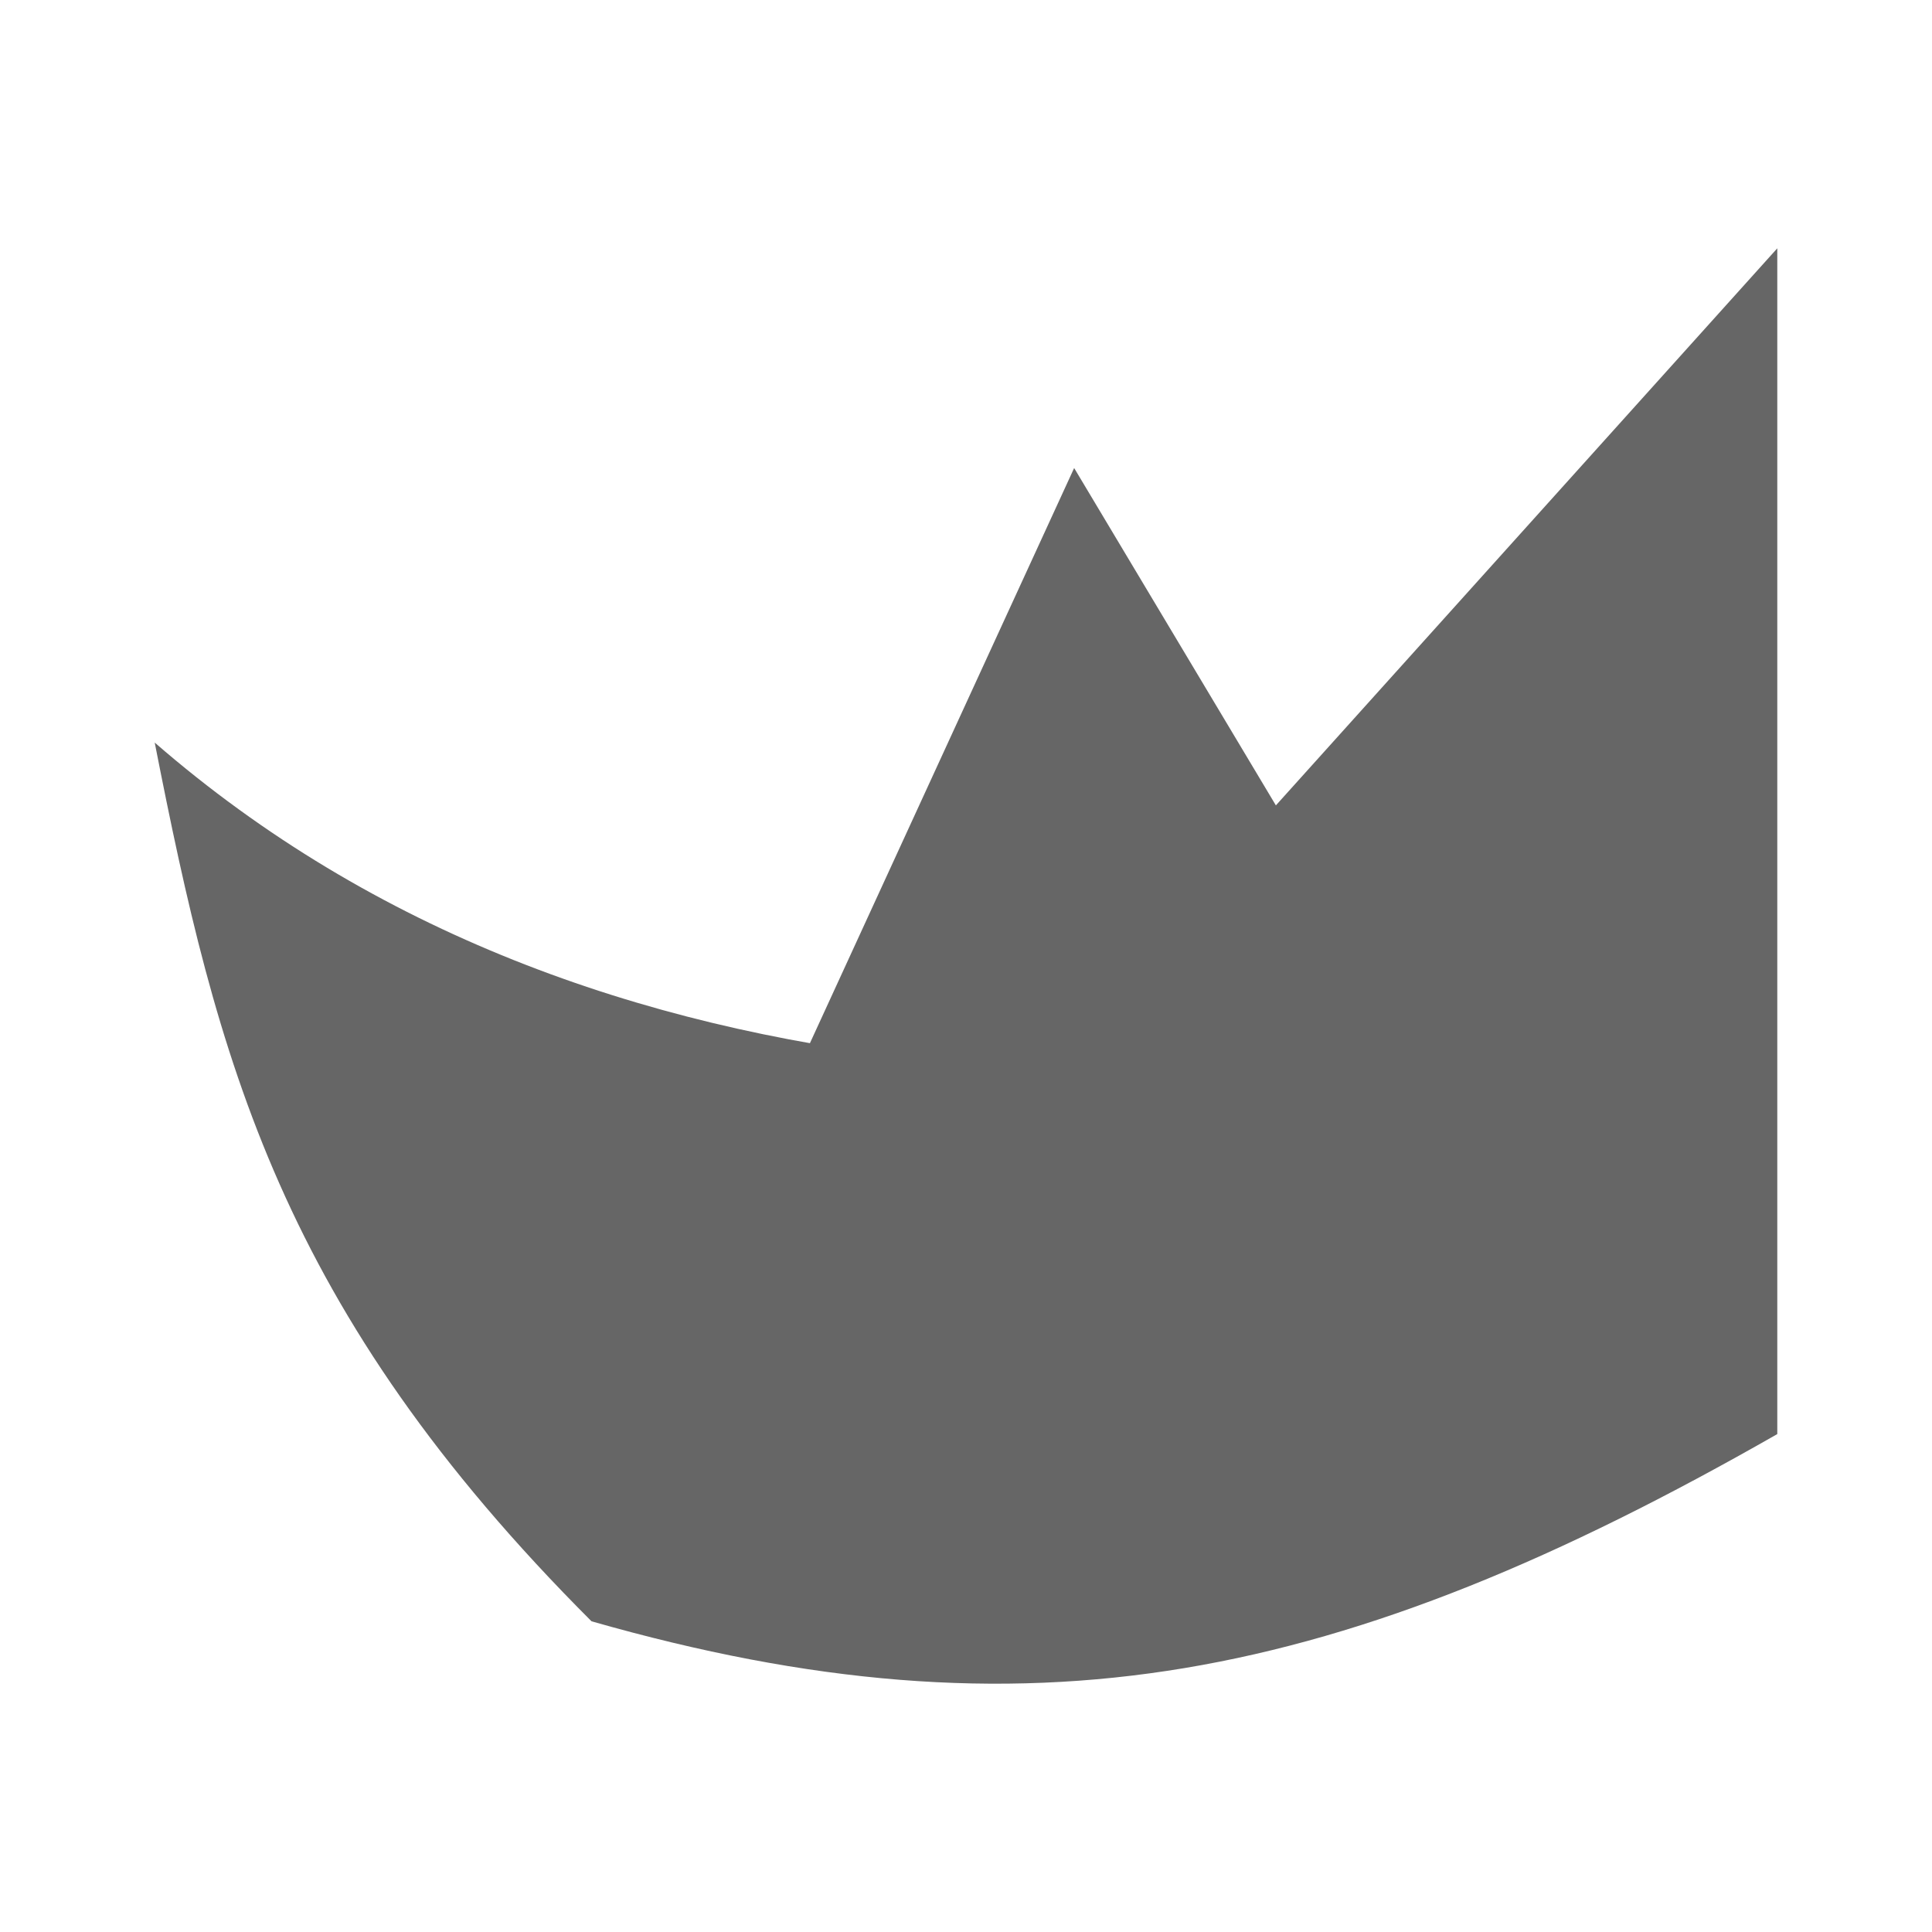 <?xml version="1.0" encoding="UTF-8" standalone="no"?>
<!-- Created with Inkscape (http://www.inkscape.org/) -->

<svg
   xmlns:dc="http://purl.org/dc/elements/1.1/"
   xmlns:cc="http://creativecommons.org/ns#"
   xmlns:rdf="http://www.w3.org/1999/02/22-rdf-syntax-ns#"
   xmlns:svg="http://www.w3.org/2000/svg"
   xmlns="http://www.w3.org/2000/svg"
   xmlns:inkscape="http://www.inkscape.org/namespaces/inkscape"
   version="1.1"
   width="100%"
   height="100%"
   viewBox="0 0 512 512"
   id="svg2">
  <defs
     id="defs58" />
  <rect
     width="512"
     height="512"
     rx="25.988"
     x="0"
     y="0"
     id="rect4"
     style="fill:none" />
  <path
     d="m 471,65.813 c -38.898,42.902 -77.13,86.41 -116.44,128.94 -24.558,-24.558 -41.69,-41.69 -69.72,-69.72 -23.587,45.589 -45.41,97.52 -66,144.19 4.931,24.75 -64.929,-11.481 -95.16,-20.09 -29.908,-13.298 -58.06,-30.741 -82.69,-52.34 12.971,91.79 55.11,180.7 125.53,242.22 24.11,24.405 48.3,48.717 72.53,73 h 246.94 c 14.397,0 26,-11.603 26,-26 v -379.19 c -13.36,-13.36 -27,-27 -41,-41"
     inkscape:connector-curvature="0"
     id="path6"
     style="fill-opacity:0.0" />
  <path
     d="m 471,65.804 v 314.24 C 355.24,446.204 272.53,462.734 156.76,429.66 74.07,346.97 57.52,280.81 41,196.79 156.76,297.35 322.16,297.35 471,264.27 l -281.16,66.16 94.82,-206.4 103.64,173.32 -66.16,-66.16 z"
     inkscape:connector-curvature="0"
     id="path54"
     style="fill:#666666" />
</svg>
